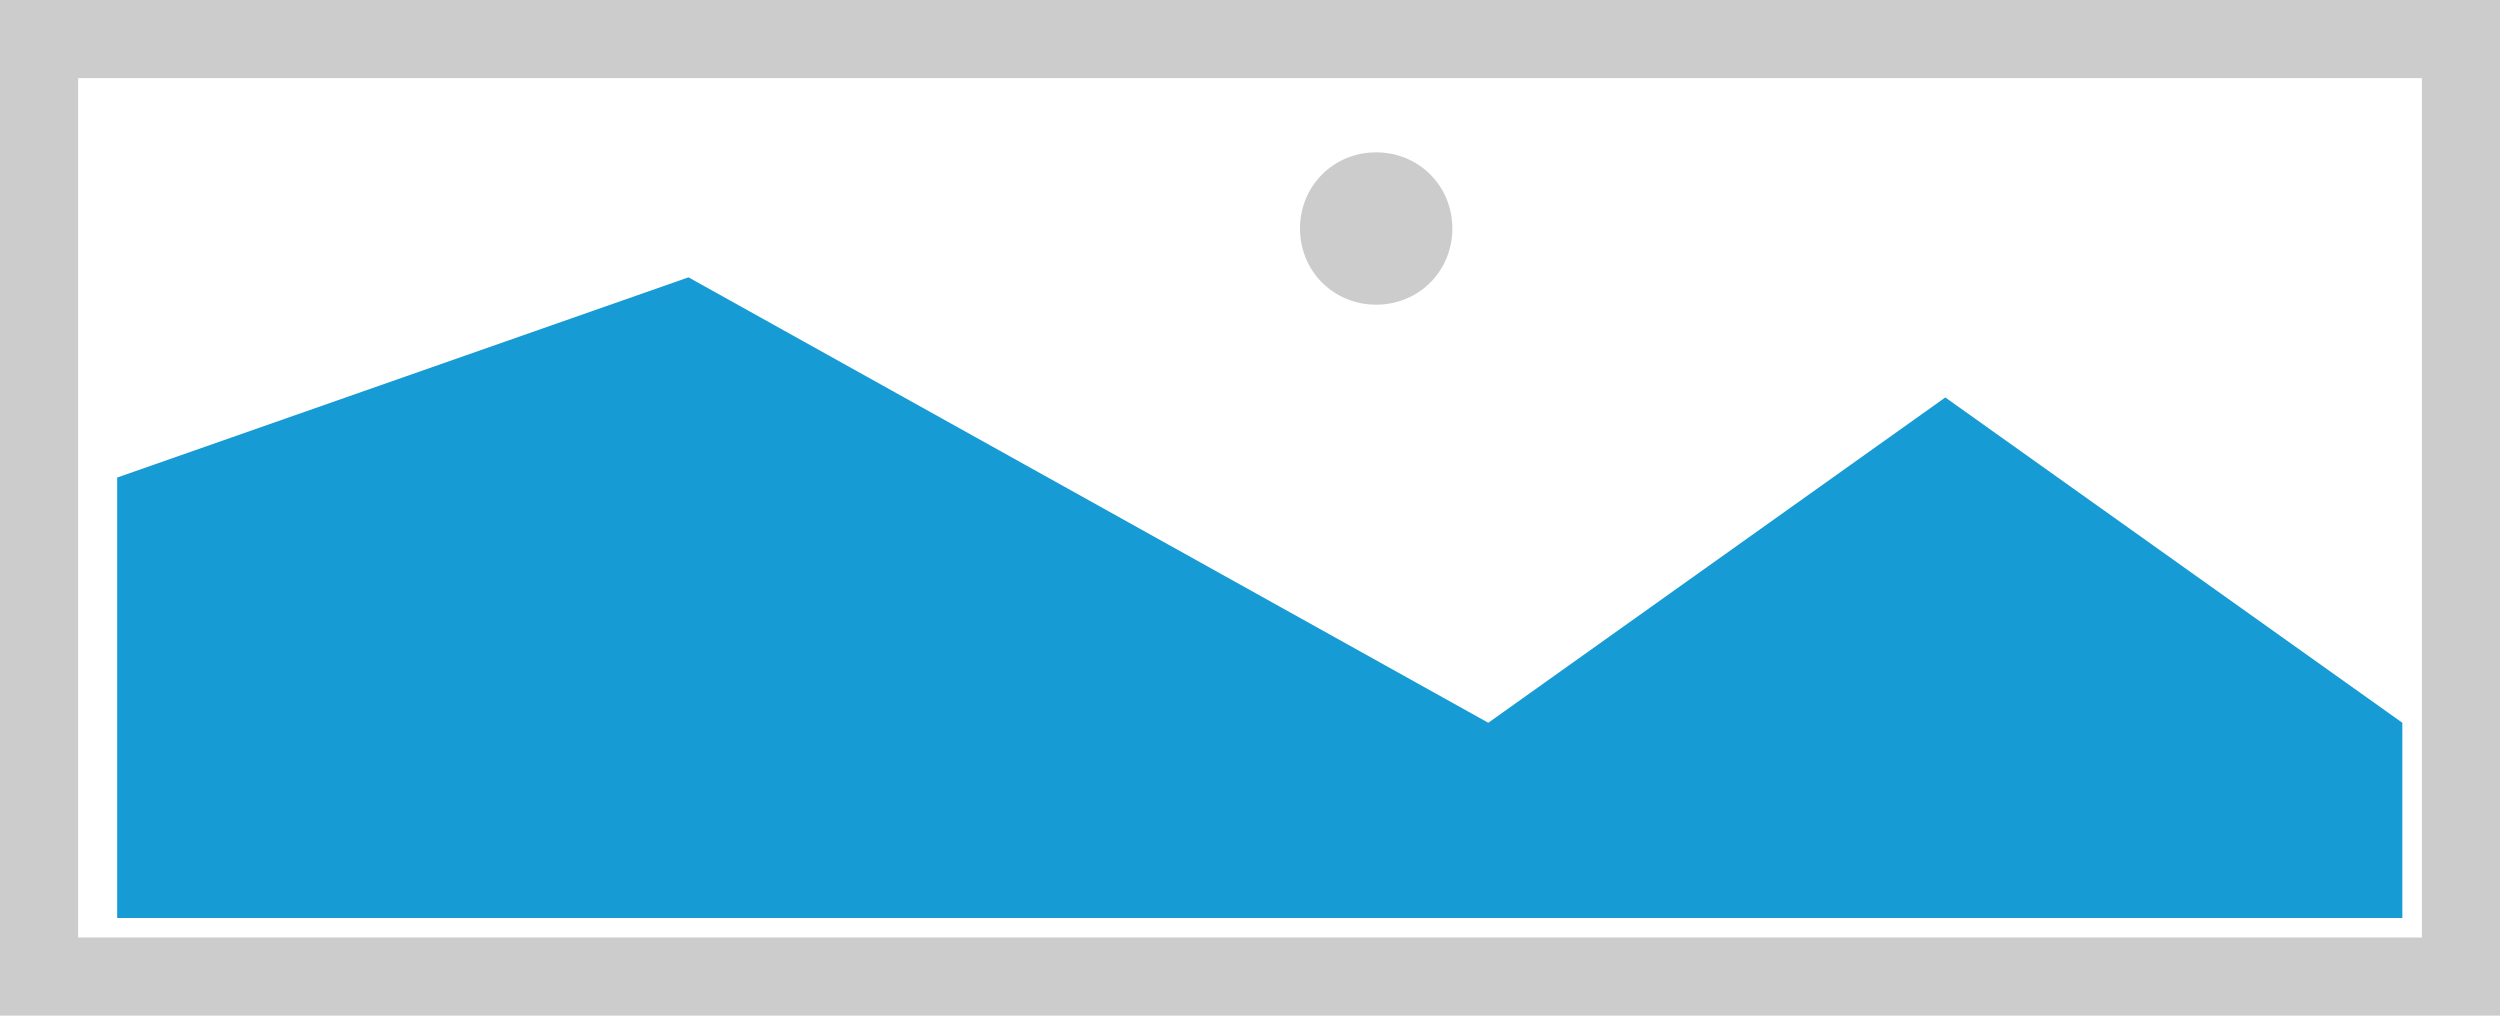 ﻿<?xml version="1.0" encoding="utf-8"?>
<svg version="1.1" xmlns:xlink="http://www.w3.org/1999/xlink" width="128px" height="52px" xmlns="http://www.w3.org/2000/svg">
  <g transform="matrix(1 0 0 1 -590 -494 )">
    <path d="M 590 494  L 718 494  L 718 546  L 590 546  L 590 494  " fill-rule="nonzero" fill="#cccccc" stroke="none" />
    <path d="M 594 498  L 714 498  L 714 542  L 594 542  L 594 498  " fill-rule="nonzero" fill="#ffffff" stroke="none" />
    <path d="M 660.46 509.6  C 658.276 509.6  656.56 507.884  656.56 505.7  C 656.56 503.516  658.276 501.8  660.46 501.8  C 662.644 501.8  664.36 503.516  664.36 505.7  C 664.36 507.884  662.644 509.6  660.46 509.6  " fill-rule="nonzero" fill="#cccccc" stroke="none" />
    <path d="M 596 541  L 596 518.45  L 625.25 508.2  L 666.2 531.006  L 689.6 514.35  L 713 531.006  L 713 541  L 596 541  " fill-rule="nonzero" fill="#169bd5" stroke="none" />
  </g>
</svg>